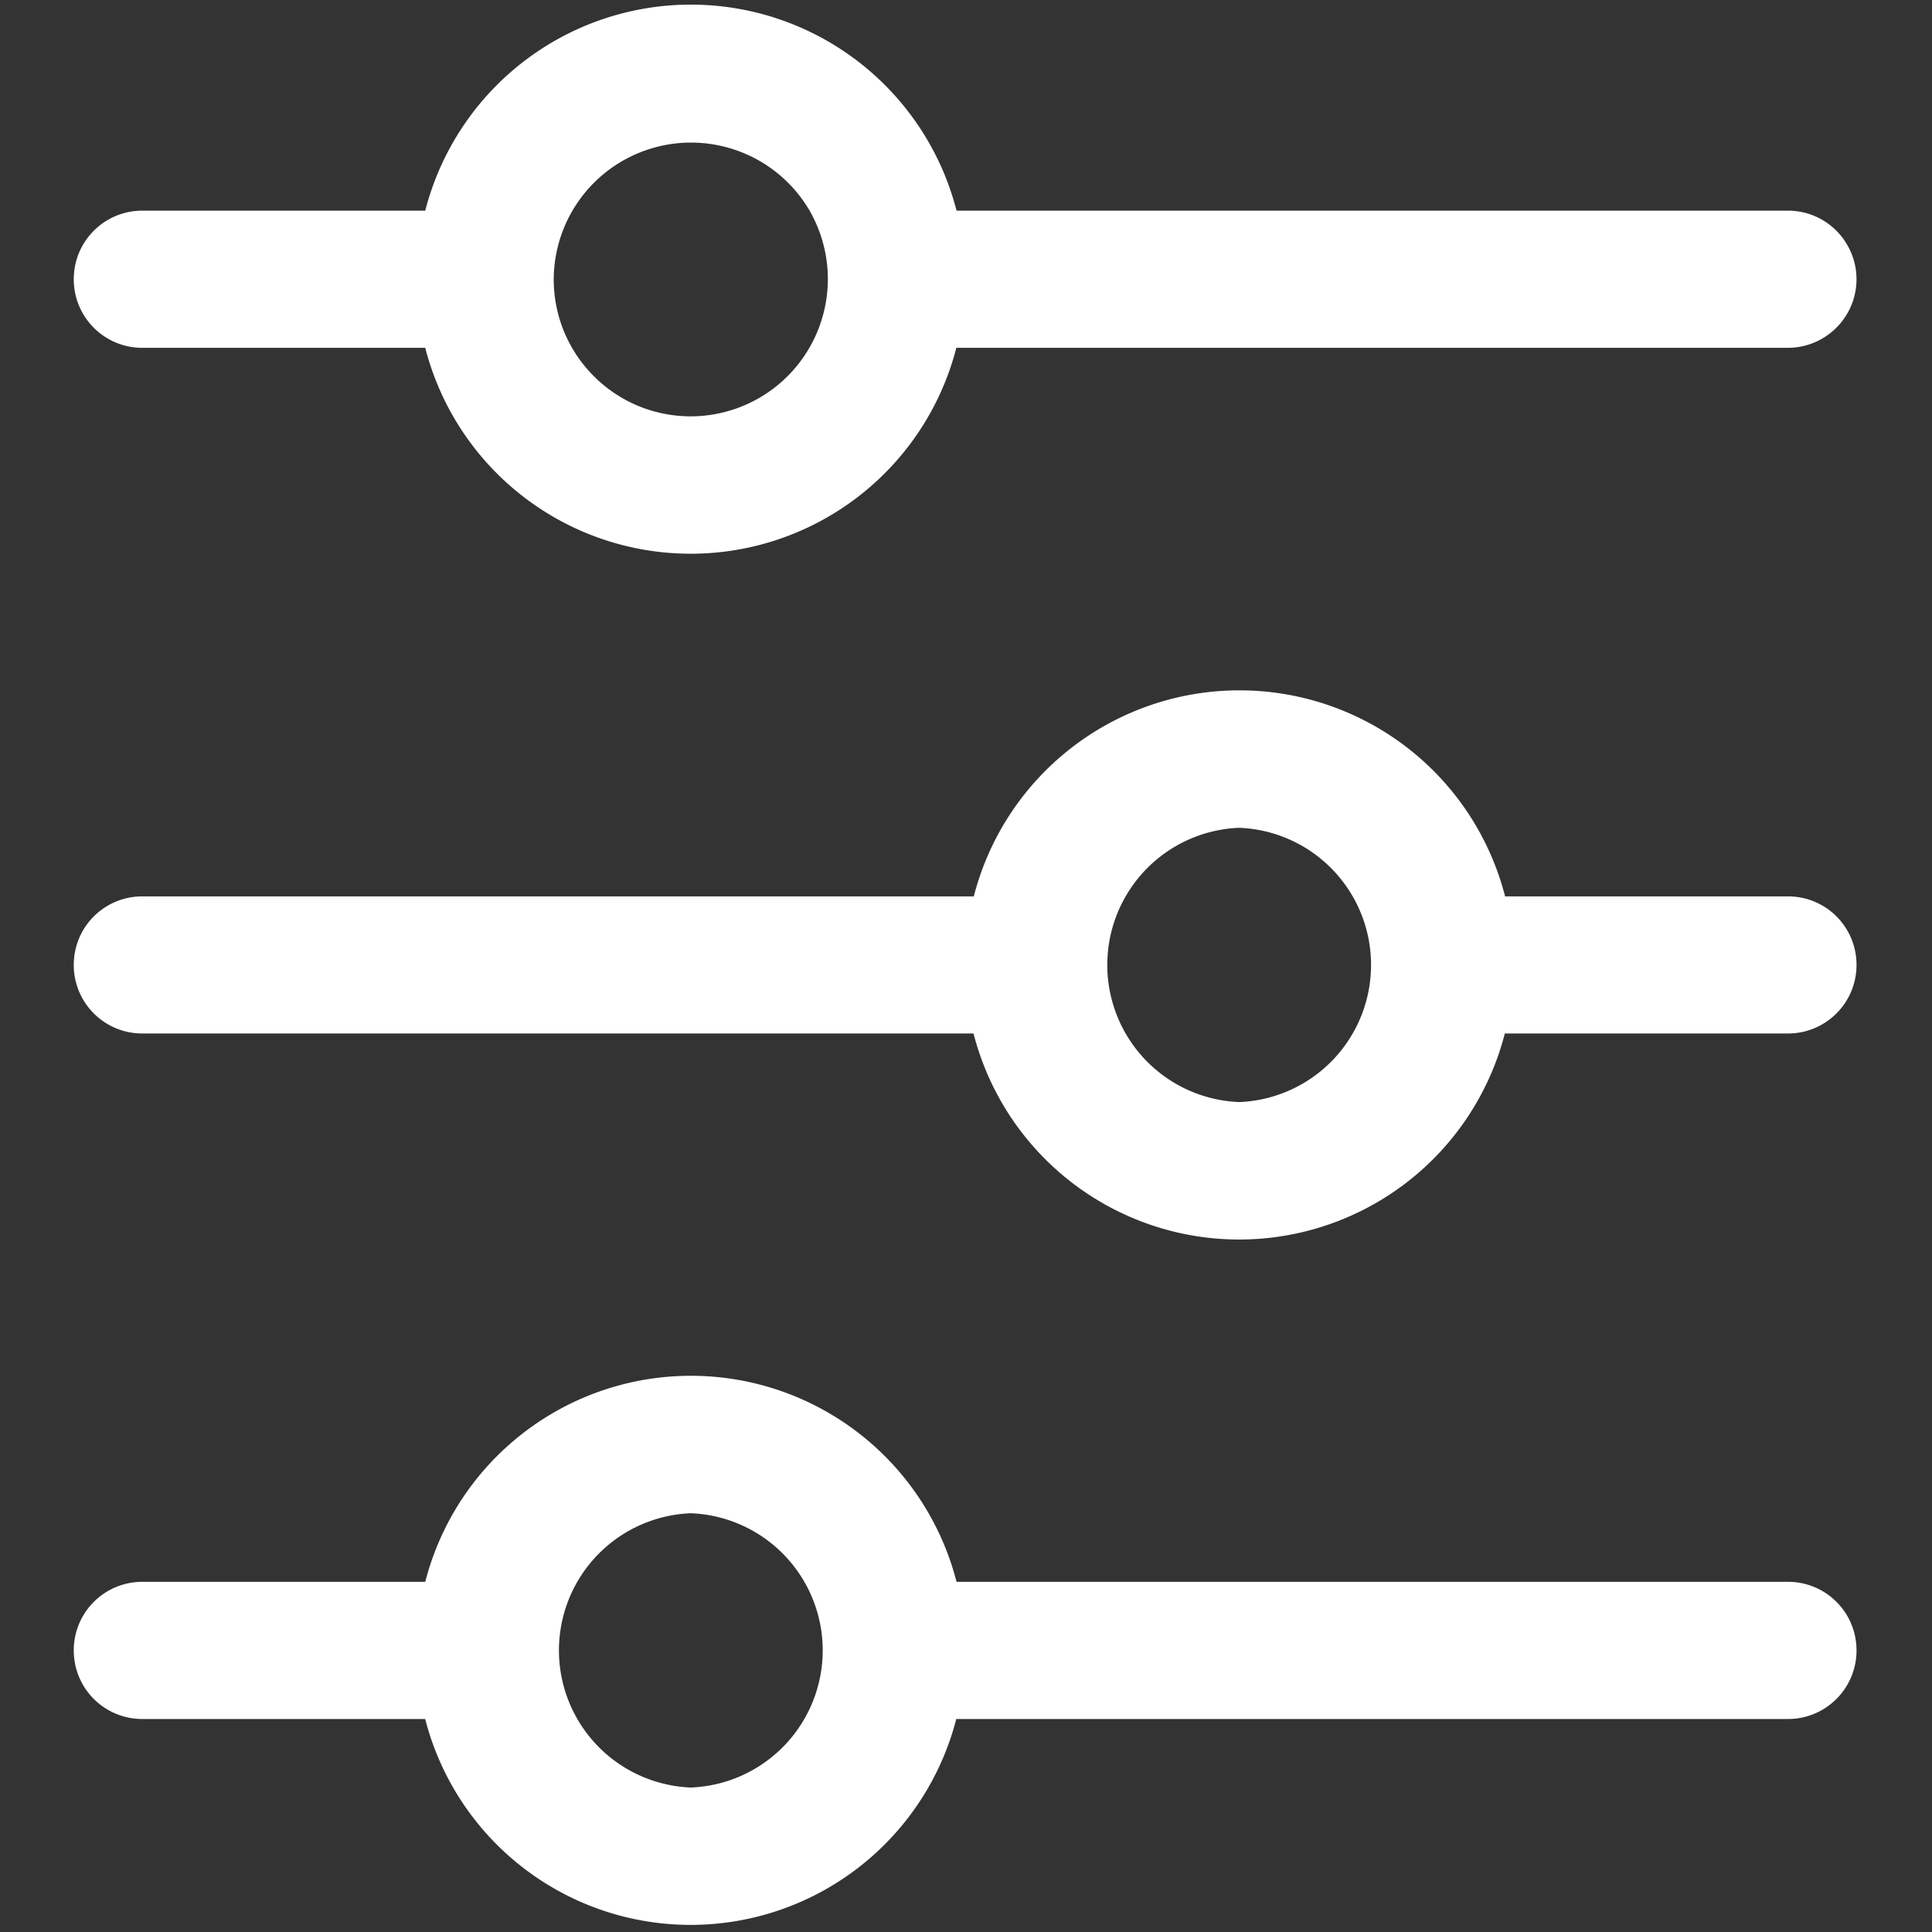 <svg t="1625807188662" class="icon" viewBox="0 0 1024 1024" version="1.1" xmlns="http://www.w3.org/2000/svg" p-id="7427"
  width="200" height="200">
  <rect x="0" y="0" width="1024" height="1024" fill="#333333" stroke="none"/>
  <path
    d="M225.353 911.104h-149.943a36.279 36.279 0 0 1-36.315-36.352c0-20.114 16.238-36.352 36.352-36.352h149.943a145.371 145.371 0 0 1 281.6 0h440.686c20.114 0 36.315 16.238 36.315 36.352s-16.238 36.352-36.315 36.352H506.843a145.371 145.371 0 0 1-140.8 109.129 145.262 145.262 0 0 1-140.69-109.129z m290.633-363.337H75.447a36.279 36.279 0 0 1-36.352-36.352c0-20.114 16.238-36.315 36.352-36.315h440.686a145.371 145.371 0 0 1 281.6 0h149.943c20.114 0 36.315 16.201 36.315 36.315s-16.238 36.352-36.315 36.352h-150.089a145.371 145.371 0 0 1-281.6 0zM225.353 184.357h-149.943a36.279 36.279 0 0 1-36.315-36.352c0-20.114 16.238-36.352 36.352-36.352h149.943a145.371 145.371 0 0 1 281.6 0h440.686a36.206 36.206 0 0 1 31.415 18.176 36.206 36.206 0 0 1 0 36.352 36.462 36.462 0 0 1-31.451 18.176H506.88a145.371 145.371 0 0 1-140.8 109.129 145.262 145.262 0 0 1-140.69-109.129z m140.8 36.315a72.777 72.777 0 0 0 62.976-108.983 72.777 72.777 0 0 0-135.643 36.315c0 40.119 32.439 72.667 72.667 72.667z m290.633 363.447a72.741 72.741 0 0 0 0-145.371 72.741 72.741 0 0 0 0 145.371z m-290.633 363.301a72.741 72.741 0 0 0 0-145.371 72.741 72.741 0 0 0 0 145.371z"
    p-id="7428" fill="#ffffff"></path>
</svg>